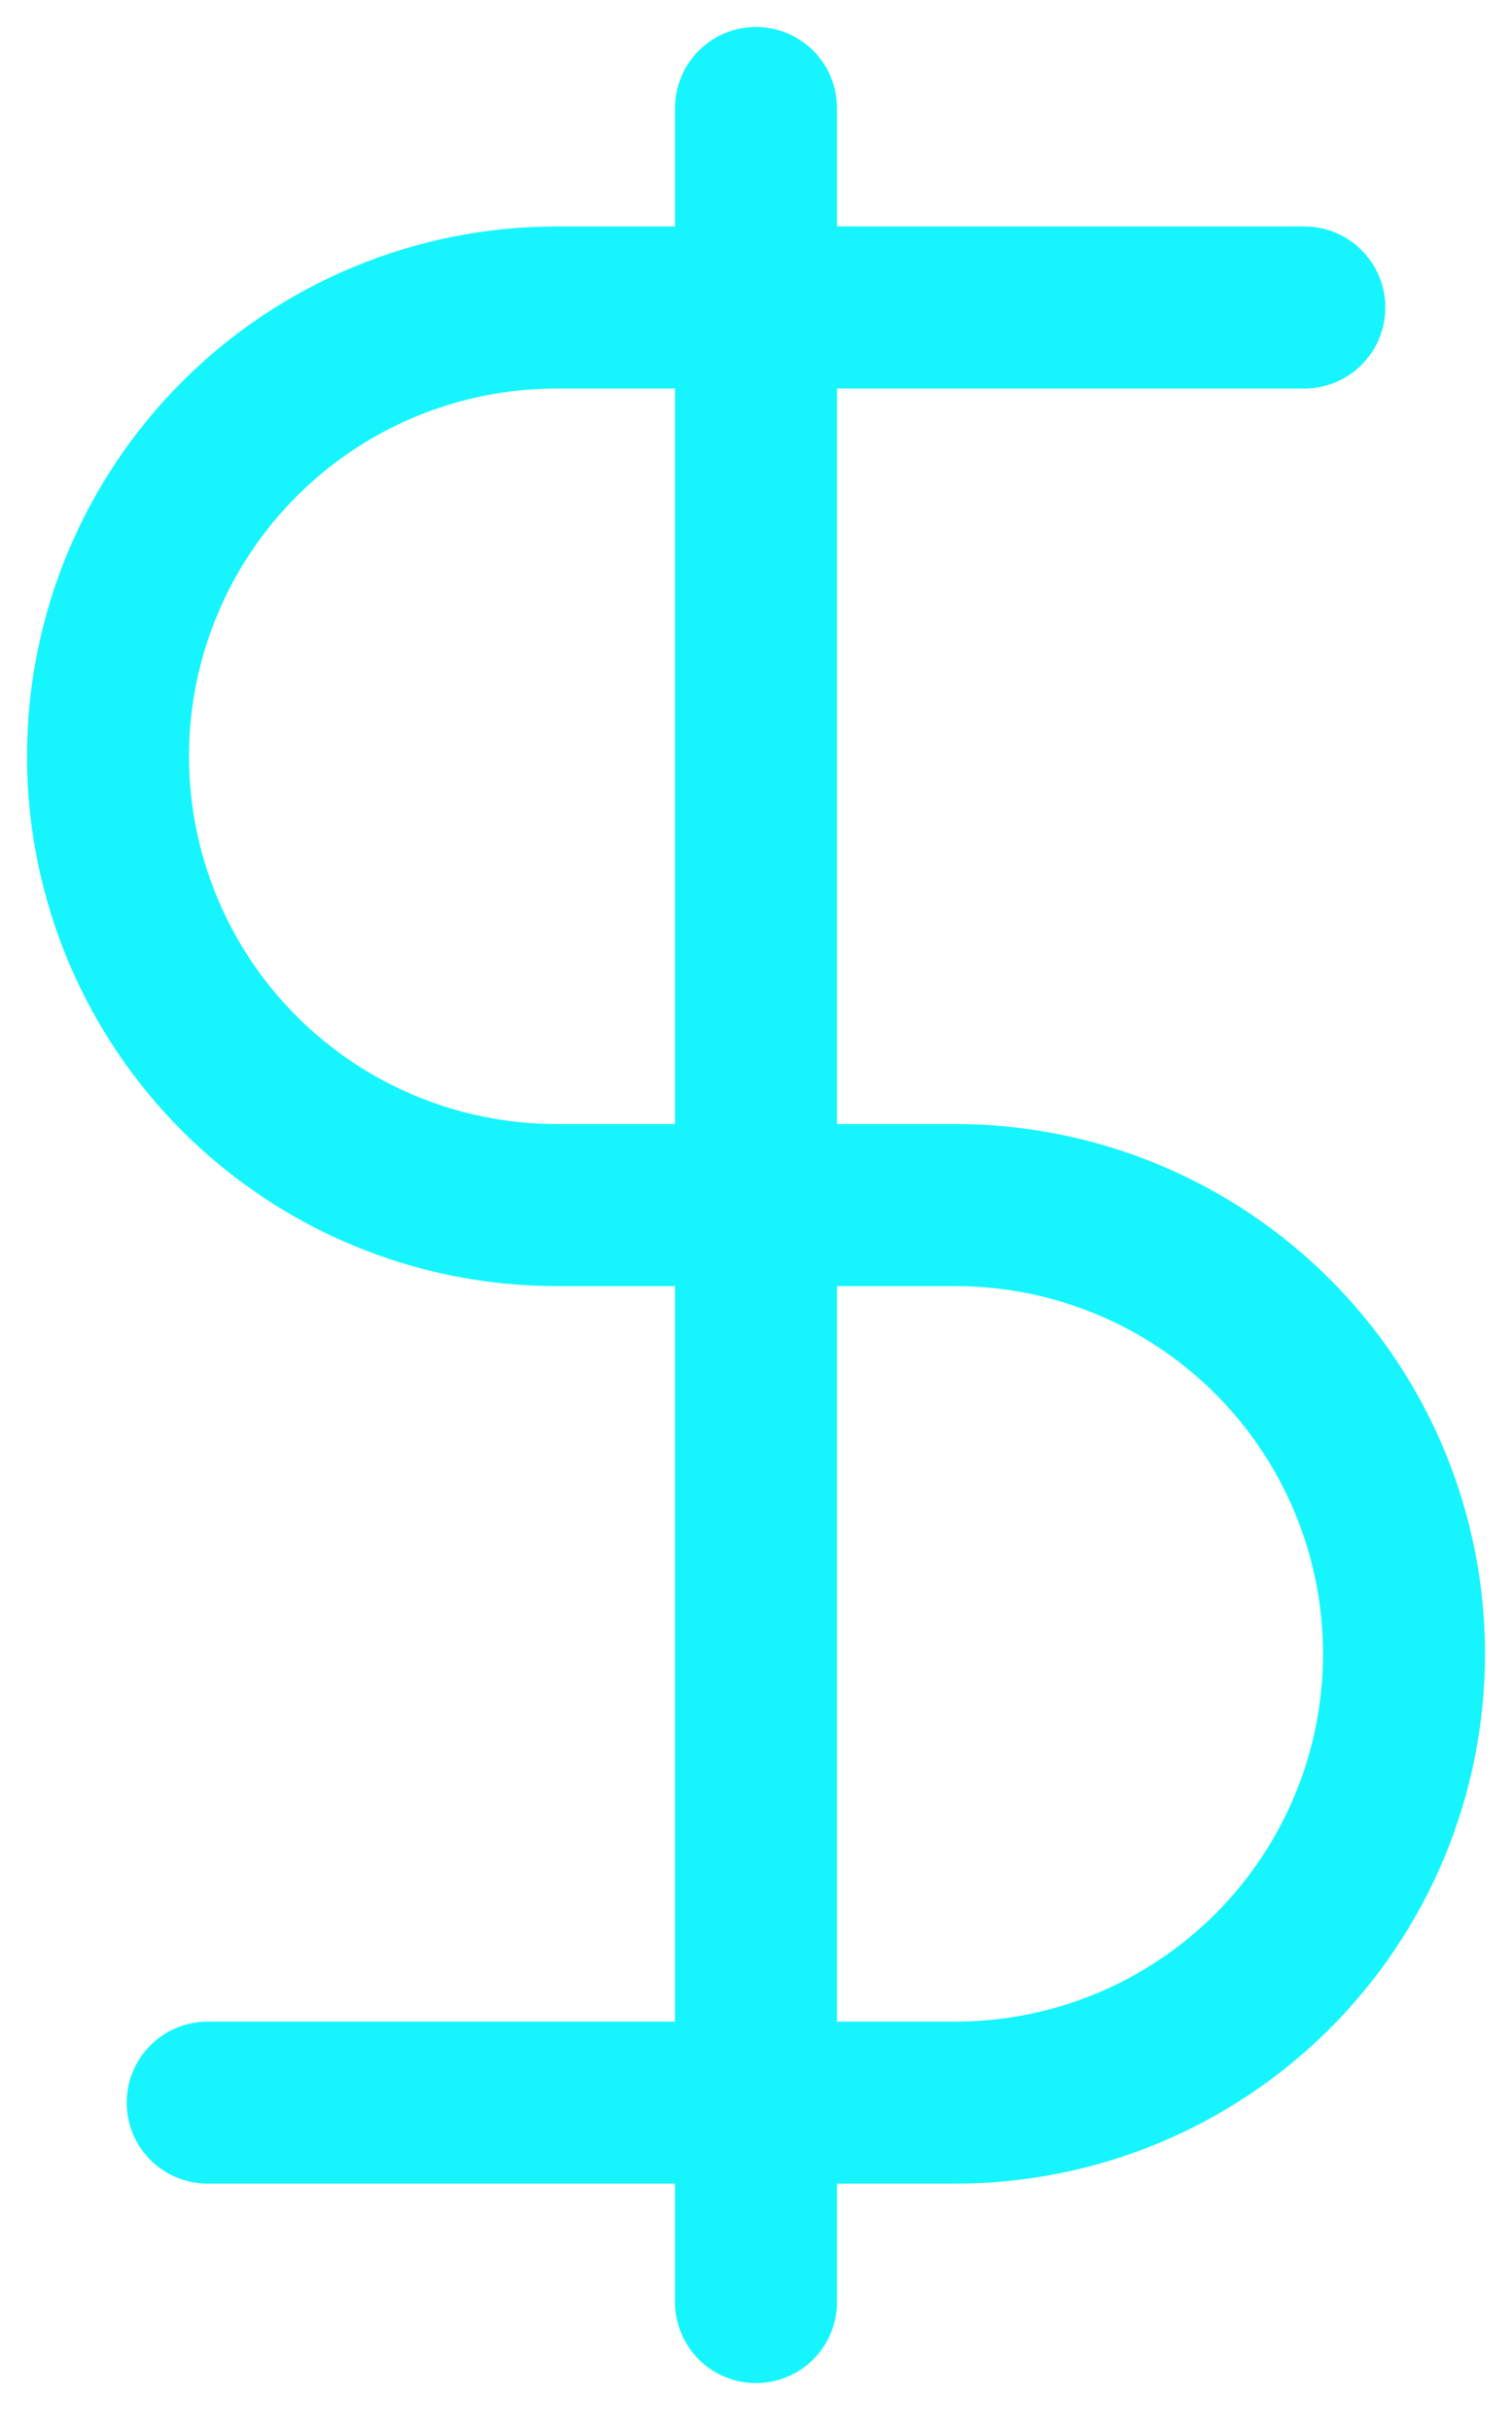 <svg width="28" height="45" viewBox="0 0 28 45" fill="none" xmlns="http://www.w3.org/2000/svg">
<path d="M14 2V42.615M24.154 5.692H10.308C8.104 5.692 5.991 6.568 4.433 8.126C2.875 9.684 2 11.797 2 14C2 16.203 2.875 18.316 4.433 19.874C5.991 21.432 8.104 22.308 10.308 22.308H17.692C18.783 22.308 19.864 22.523 20.872 22.94C21.88 23.358 22.795 23.97 23.567 24.741C24.338 25.512 24.95 26.428 25.368 27.436C25.785 28.444 26 29.524 26 30.615C26 31.706 25.785 32.787 25.368 33.795C24.95 34.803 24.338 35.718 23.567 36.49C22.795 37.261 21.88 37.873 20.872 38.291C19.864 38.708 18.783 38.923 17.692 38.923H3.846" stroke="#16F5FD" stroke-width="3" stroke-linecap="round" stroke-linejoin="round"/>
</svg>
